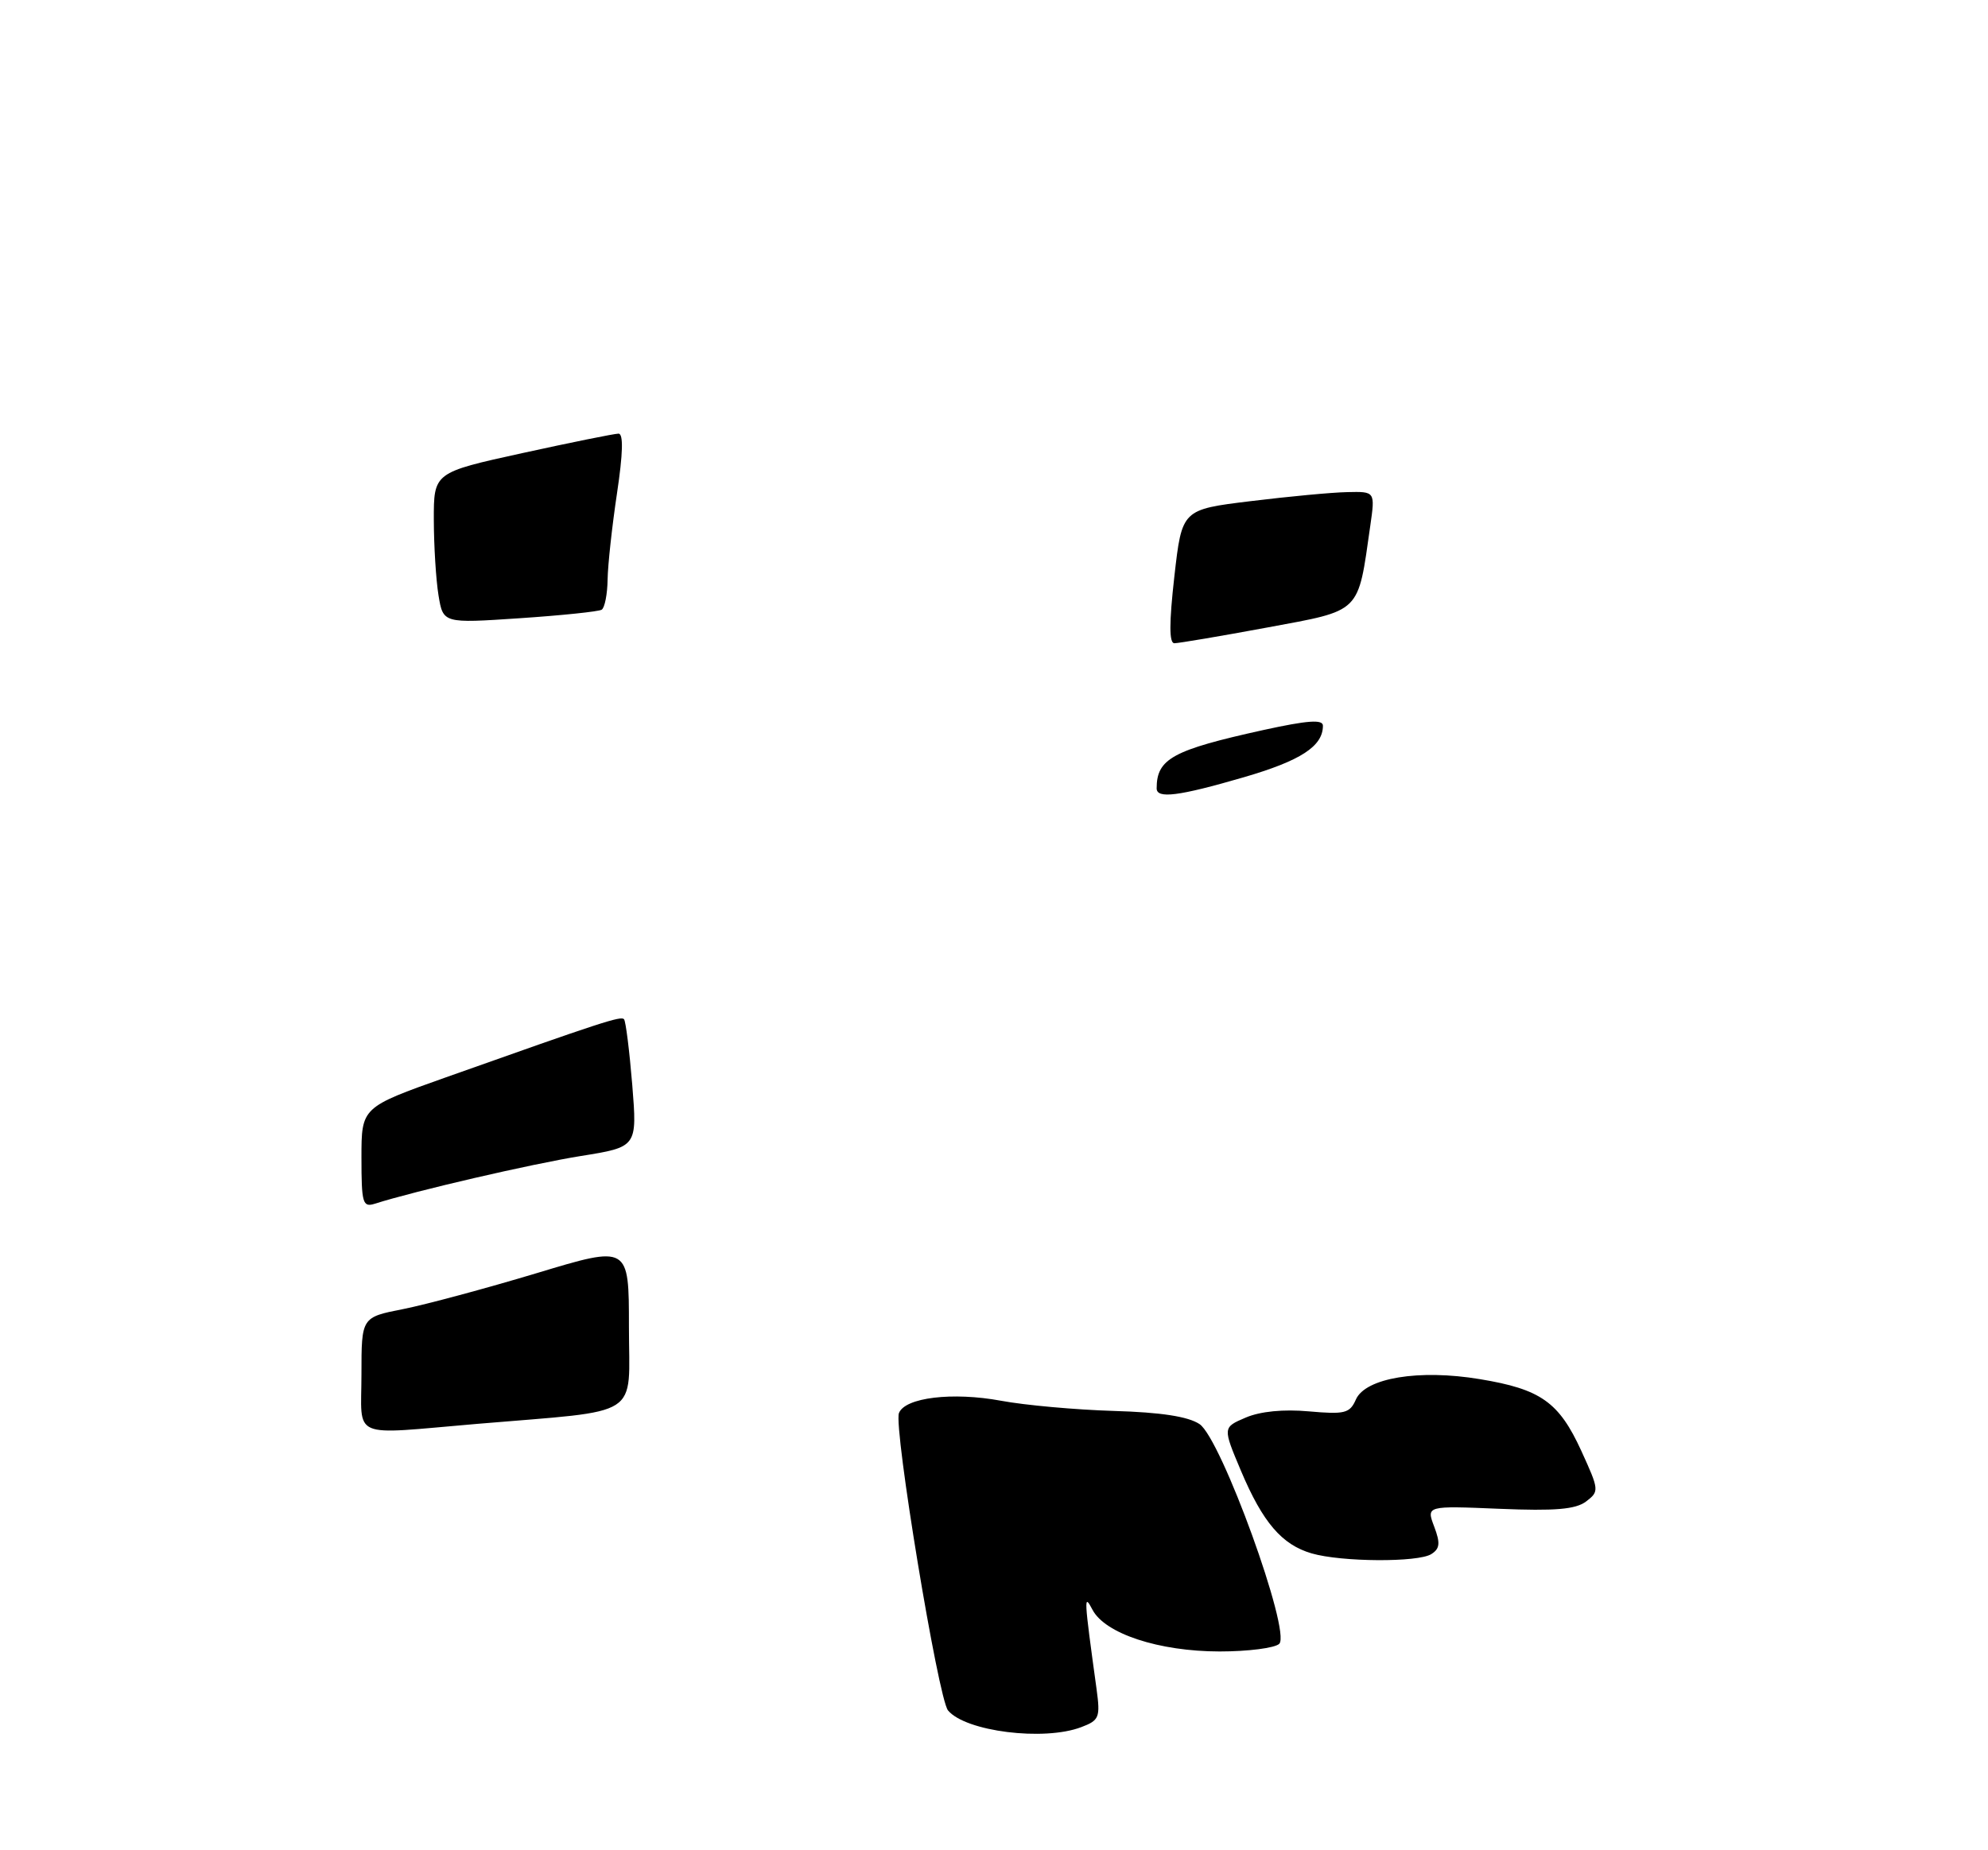 <?xml version="1.0" encoding="UTF-8" standalone="no"?>
<!DOCTYPE svg PUBLIC "-//W3C//DTD SVG 1.1//EN" "http://www.w3.org/Graphics/SVG/1.1/DTD/svg11.dtd" >
<svg xmlns="http://www.w3.org/2000/svg" xmlns:xlink="http://www.w3.org/1999/xlink" version="1.1" viewBox="0 0 275 256">
 <g >
 <path fill="currentColor"
d=" M 149.57 238.97 C 152.06 238.03 152.22 237.63 151.69 233.72 C 149.93 220.94 149.90 220.40 151.12 222.72 C 152.85 226.04 160.32 228.49 168.70 228.50 C 172.66 228.50 176.37 228.02 176.96 227.44 C 178.62 225.78 168.92 199.02 165.93 197.04 C 164.35 195.99 160.59 195.41 154.06 195.22 C 148.80 195.06 141.79 194.43 138.47 193.81 C 131.77 192.57 125.18 193.36 124.35 195.52 C 123.59 197.50 129.78 235.03 131.14 236.66 C 133.55 239.57 144.41 240.94 149.57 238.97 Z  M 197.99 215.03 C 199.18 214.28 199.26 213.52 198.39 211.22 C 197.30 208.34 197.30 208.34 207.40 208.76 C 215.13 209.08 217.95 208.84 219.40 207.75 C 221.24 206.35 221.22 206.17 218.74 200.74 C 215.65 193.99 213.14 192.21 204.70 190.82 C 196.30 189.42 188.88 190.65 187.56 193.64 C 186.72 195.55 186.03 195.72 181.06 195.28 C 177.54 194.96 174.33 195.28 172.32 196.14 C 169.13 197.50 169.13 197.50 171.66 203.50 C 174.68 210.65 177.32 213.73 181.44 214.93 C 185.57 216.13 196.15 216.19 197.99 215.03 Z  M 50.00 190.13 C 50.00 182.26 50.00 182.26 55.76 181.13 C 58.92 180.50 67.25 178.26 74.26 176.15 C 87.00 172.30 87.00 172.30 87.00 183.56 C 87.00 196.41 89.14 195.05 66.00 197.01 C 48.21 198.52 50.00 199.29 50.00 190.13 Z  M 50.00 160.17 C 50.00 153.21 50.00 153.21 61.69 149.06 C 83.38 141.36 85.88 140.55 86.32 141.02 C 86.56 141.29 87.07 145.37 87.46 150.10 C 88.15 158.70 88.15 158.70 80.33 159.95 C 73.55 161.04 57.47 164.76 51.85 166.55 C 50.17 167.08 50.00 166.49 50.00 160.17 Z  M 160.00 109.08 C 160.00 104.98 162.21 103.78 174.75 101.01 C 180.87 99.67 183.00 99.51 183.00 100.41 C 183.00 103.26 179.93 105.25 172.03 107.55 C 163.03 110.17 160.00 110.55 160.00 109.08 Z  M 162.45 79.75 C 163.50 70.50 163.50 70.50 173.00 69.34 C 178.22 68.70 184.24 68.13 186.36 68.09 C 190.23 68.00 190.23 68.00 189.55 72.75 C 187.80 85.01 188.43 84.38 175.26 86.83 C 168.79 88.03 163.03 89.00 162.45 89.00 C 161.72 89.00 161.72 86.21 162.45 79.75 Z  M 60.66 82.38 C 60.31 80.24 60.02 75.55 60.01 71.94 C 60.00 65.38 60.00 65.38 72.27 62.69 C 79.02 61.21 85.00 60.00 85.56 60.00 C 86.25 60.00 86.18 62.73 85.35 68.25 C 84.67 72.79 84.08 78.16 84.05 80.19 C 84.02 82.22 83.65 84.10 83.23 84.36 C 82.80 84.62 77.70 85.15 71.88 85.54 C 61.30 86.25 61.30 86.25 60.66 82.38 Z "/>
</g>
</svg>